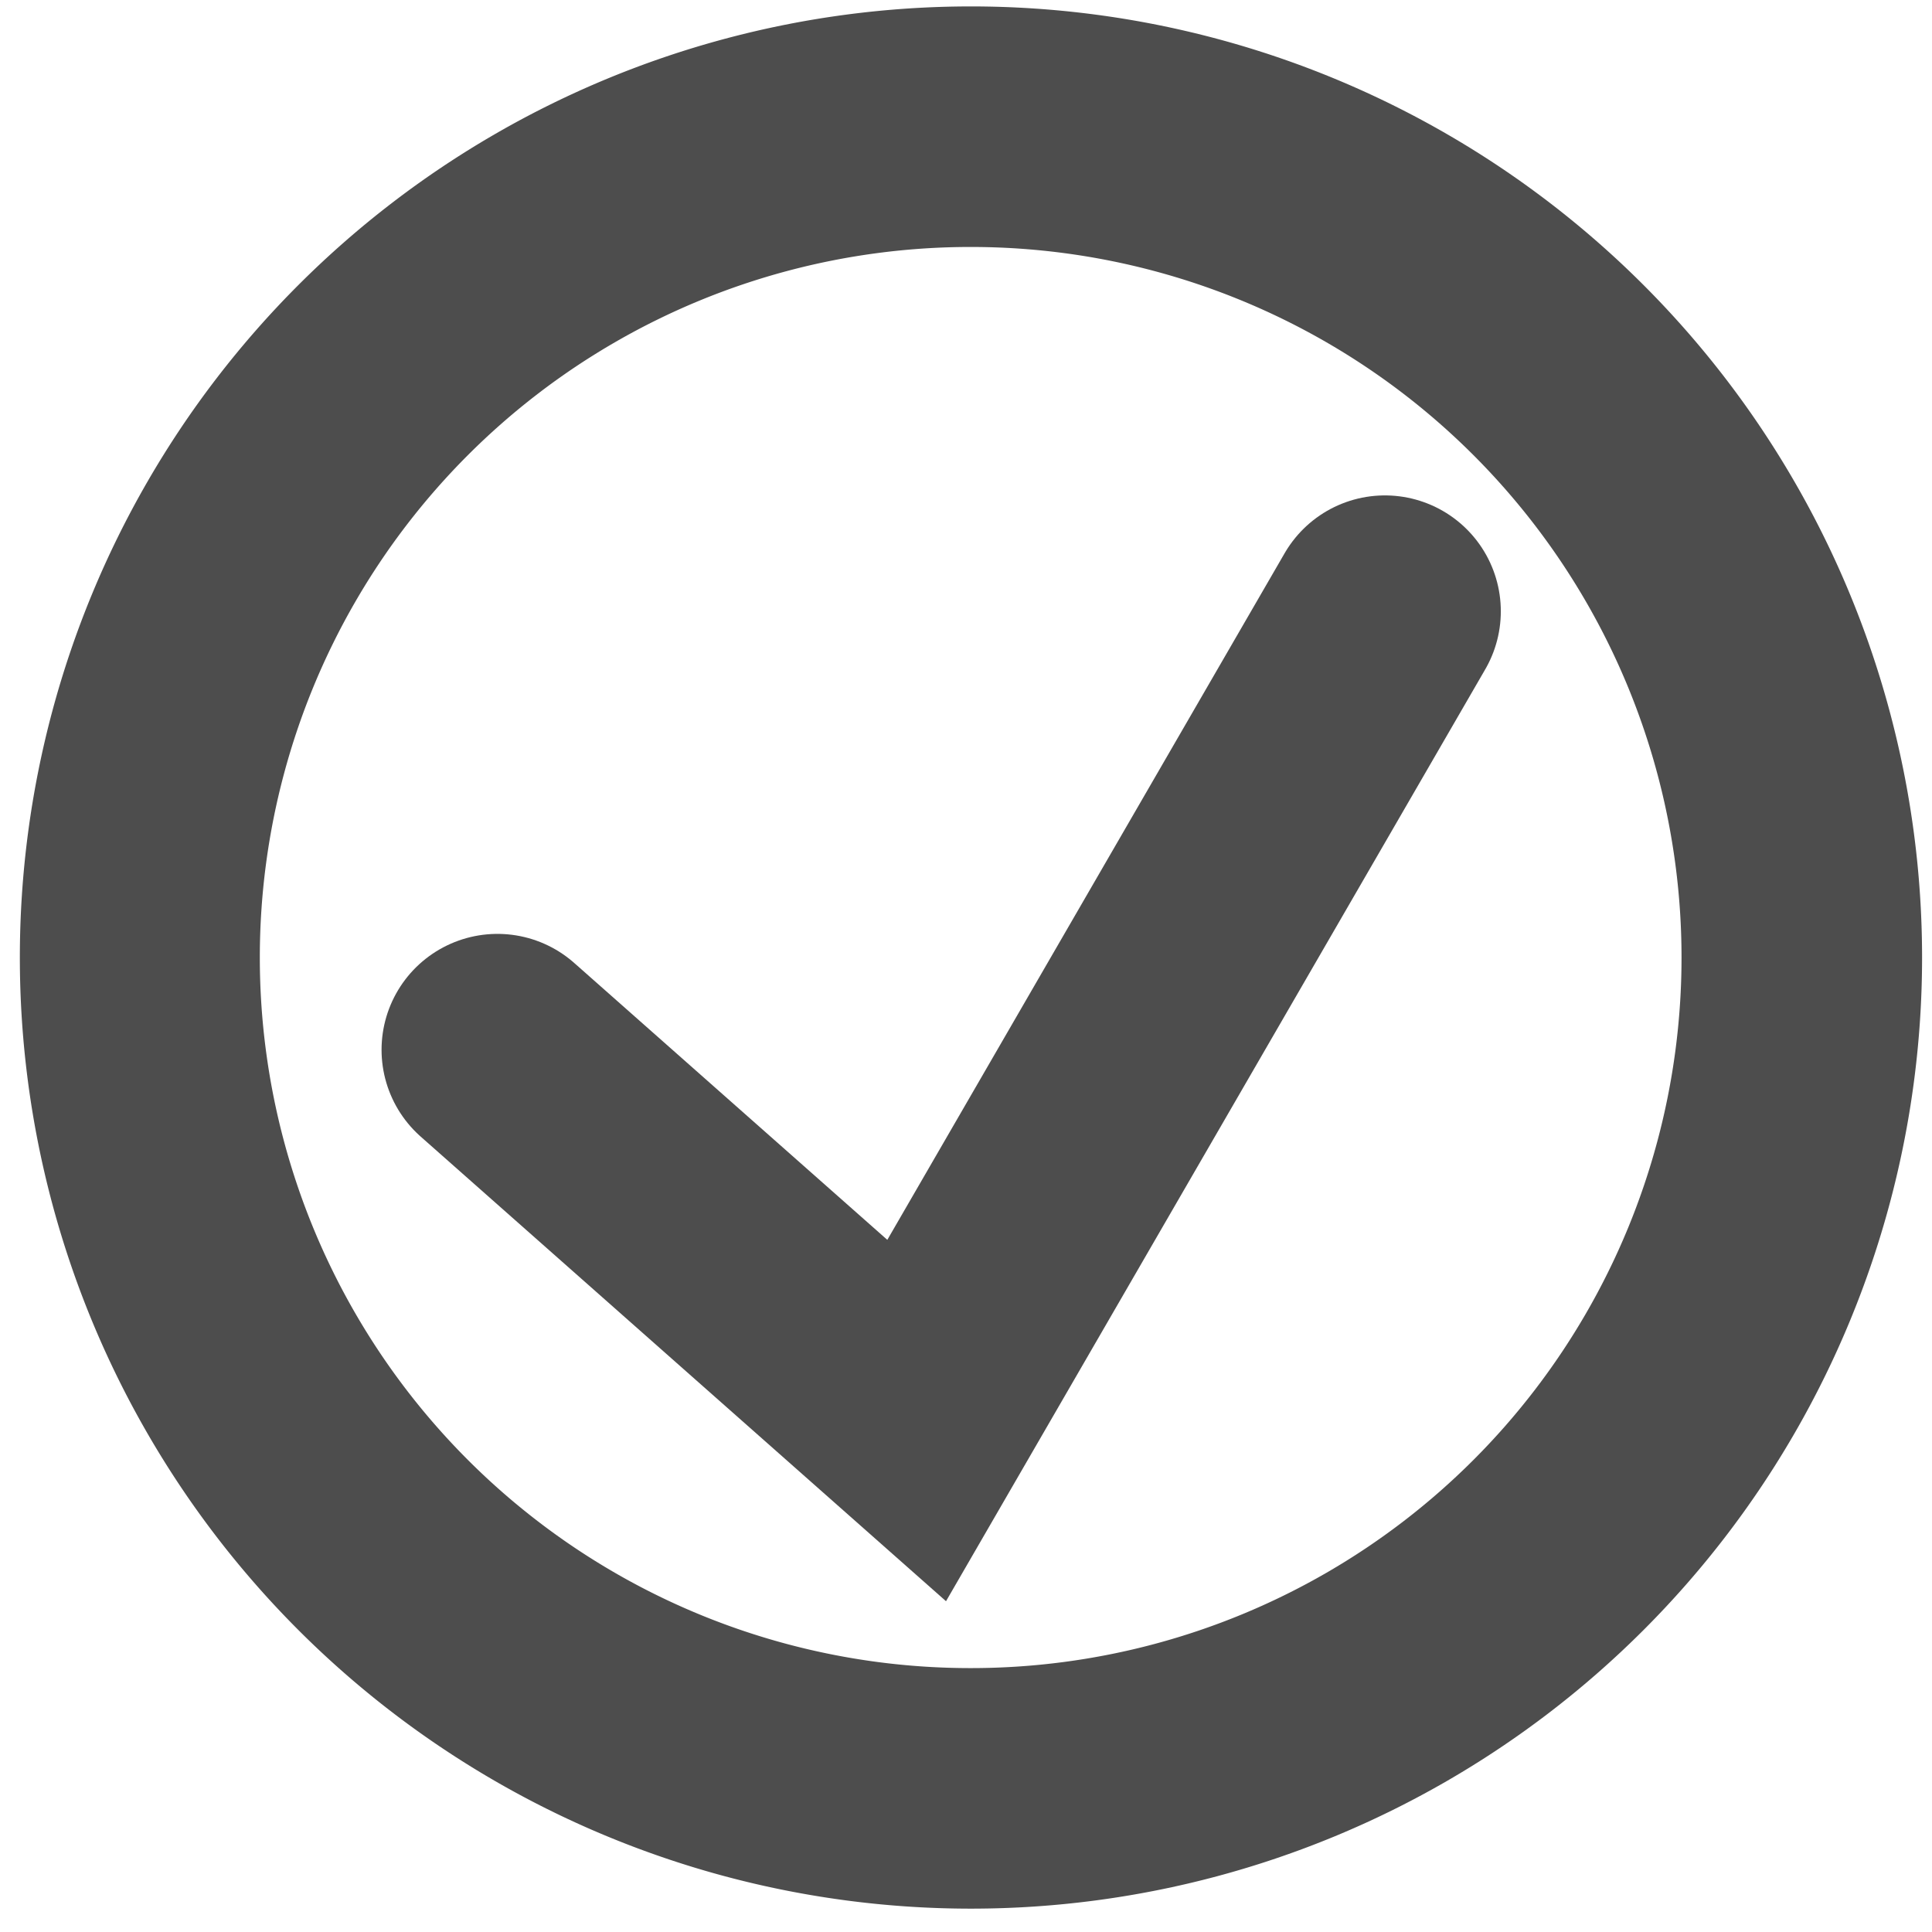<?xml version="1.0" encoding="UTF-8" standalone="no"?>
<!-- Created with Inkscape (http://www.inkscape.org/) -->

<svg
   xmlns:dc="http://purl.org/dc/elements/1.1/"
   xmlns:cc="http://creativecommons.org/ns#"
   xmlns:rdf="http://www.w3.org/1999/02/22-rdf-syntax-ns#"
   xmlns:svg="http://www.w3.org/2000/svg"
   xmlns="http://www.w3.org/2000/svg"
   xmlns:sodipodi="http://sodipodi.sourceforge.net/DTD/sodipodi-0.dtd"
   xmlns:inkscape="http://www.inkscape.org/namespaces/inkscape"
   width="3.309mm"
   height="3.309mm"
   viewBox="0 0 3.309 3.309"
   version="1.1"
   id="svg836"
   inkscape:version="0.92.4 (5da689c313, 2019-01-14)"
   sodipodi:docname="ok.svg">
  <defs
     id="defs830" />
  <sodipodi:namedview
     id="base"
     pagecolor="#ffffff"
     bordercolor="#666666"
     borderopacity="1.0"
     inkscape:pageopacity="0.0"
     inkscape:pageshadow="2"
     inkscape:zoom="31.678384"
     inkscape:cx="5.6146694"
     inkscape:cy="6.5122009"
     inkscape:document-units="mm"
     inkscape:current-layer="layer1"
     showgrid="false"
     fit-margin-top="0.1"
     fit-margin-left="0.1"
     fit-margin-right="0.1"
     fit-margin-bottom="0.1"
     inkscape:window-width="1366"
     inkscape:window-height="708"
     inkscape:window-x="0"
     inkscape:window-y="31"
     inkscape:window-maximized="1" />
  <g
     inkscape:label="Layer 1"
     inkscape:groupmode="layer"
     id="layer1"
     transform="translate(-39.544,-19.244)">
    <path
       style="opacity:1;fill:#4d4d4d;fill-opacity:1;stroke:none;stroke-width:0.427;stroke-miterlimit:4;stroke-dasharray:none"
       d="m 41.207,19.255 a 1.629,1.629 0 0 0 -1.629,1.629 1.629,1.629 0 0 0 1.629,1.629 1.629,1.629 0 0 0 1.629,-1.629 1.629,1.629 0 0 0 -1.629,-1.629 z m 0,0.412 a 1.217,1.217 0 0 1 1.217,1.217 1.217,1.217 0 0 1 -1.217,1.217 1.217,1.217 0 0 1 -1.218,-1.217 1.217,1.217 0 0 1 1.218,-1.217 z"
       id="path1370"
       inkscape:connector-curvature="0" />
    <path
       style="fill:none;stroke:#4d4d4d;stroke-width:0.397;stroke-linecap:round;stroke-linejoin:miter;stroke-miterlimit:4;stroke-dasharray:none;stroke-opacity:1"
       d="m 40.396,21.042 0.718,0.635 0.802,-1.386"
       id="path1454"
       inkscape:connector-curvature="0"
       sodipodi:nodetypes="ccc" />
  </g>
</svg>
